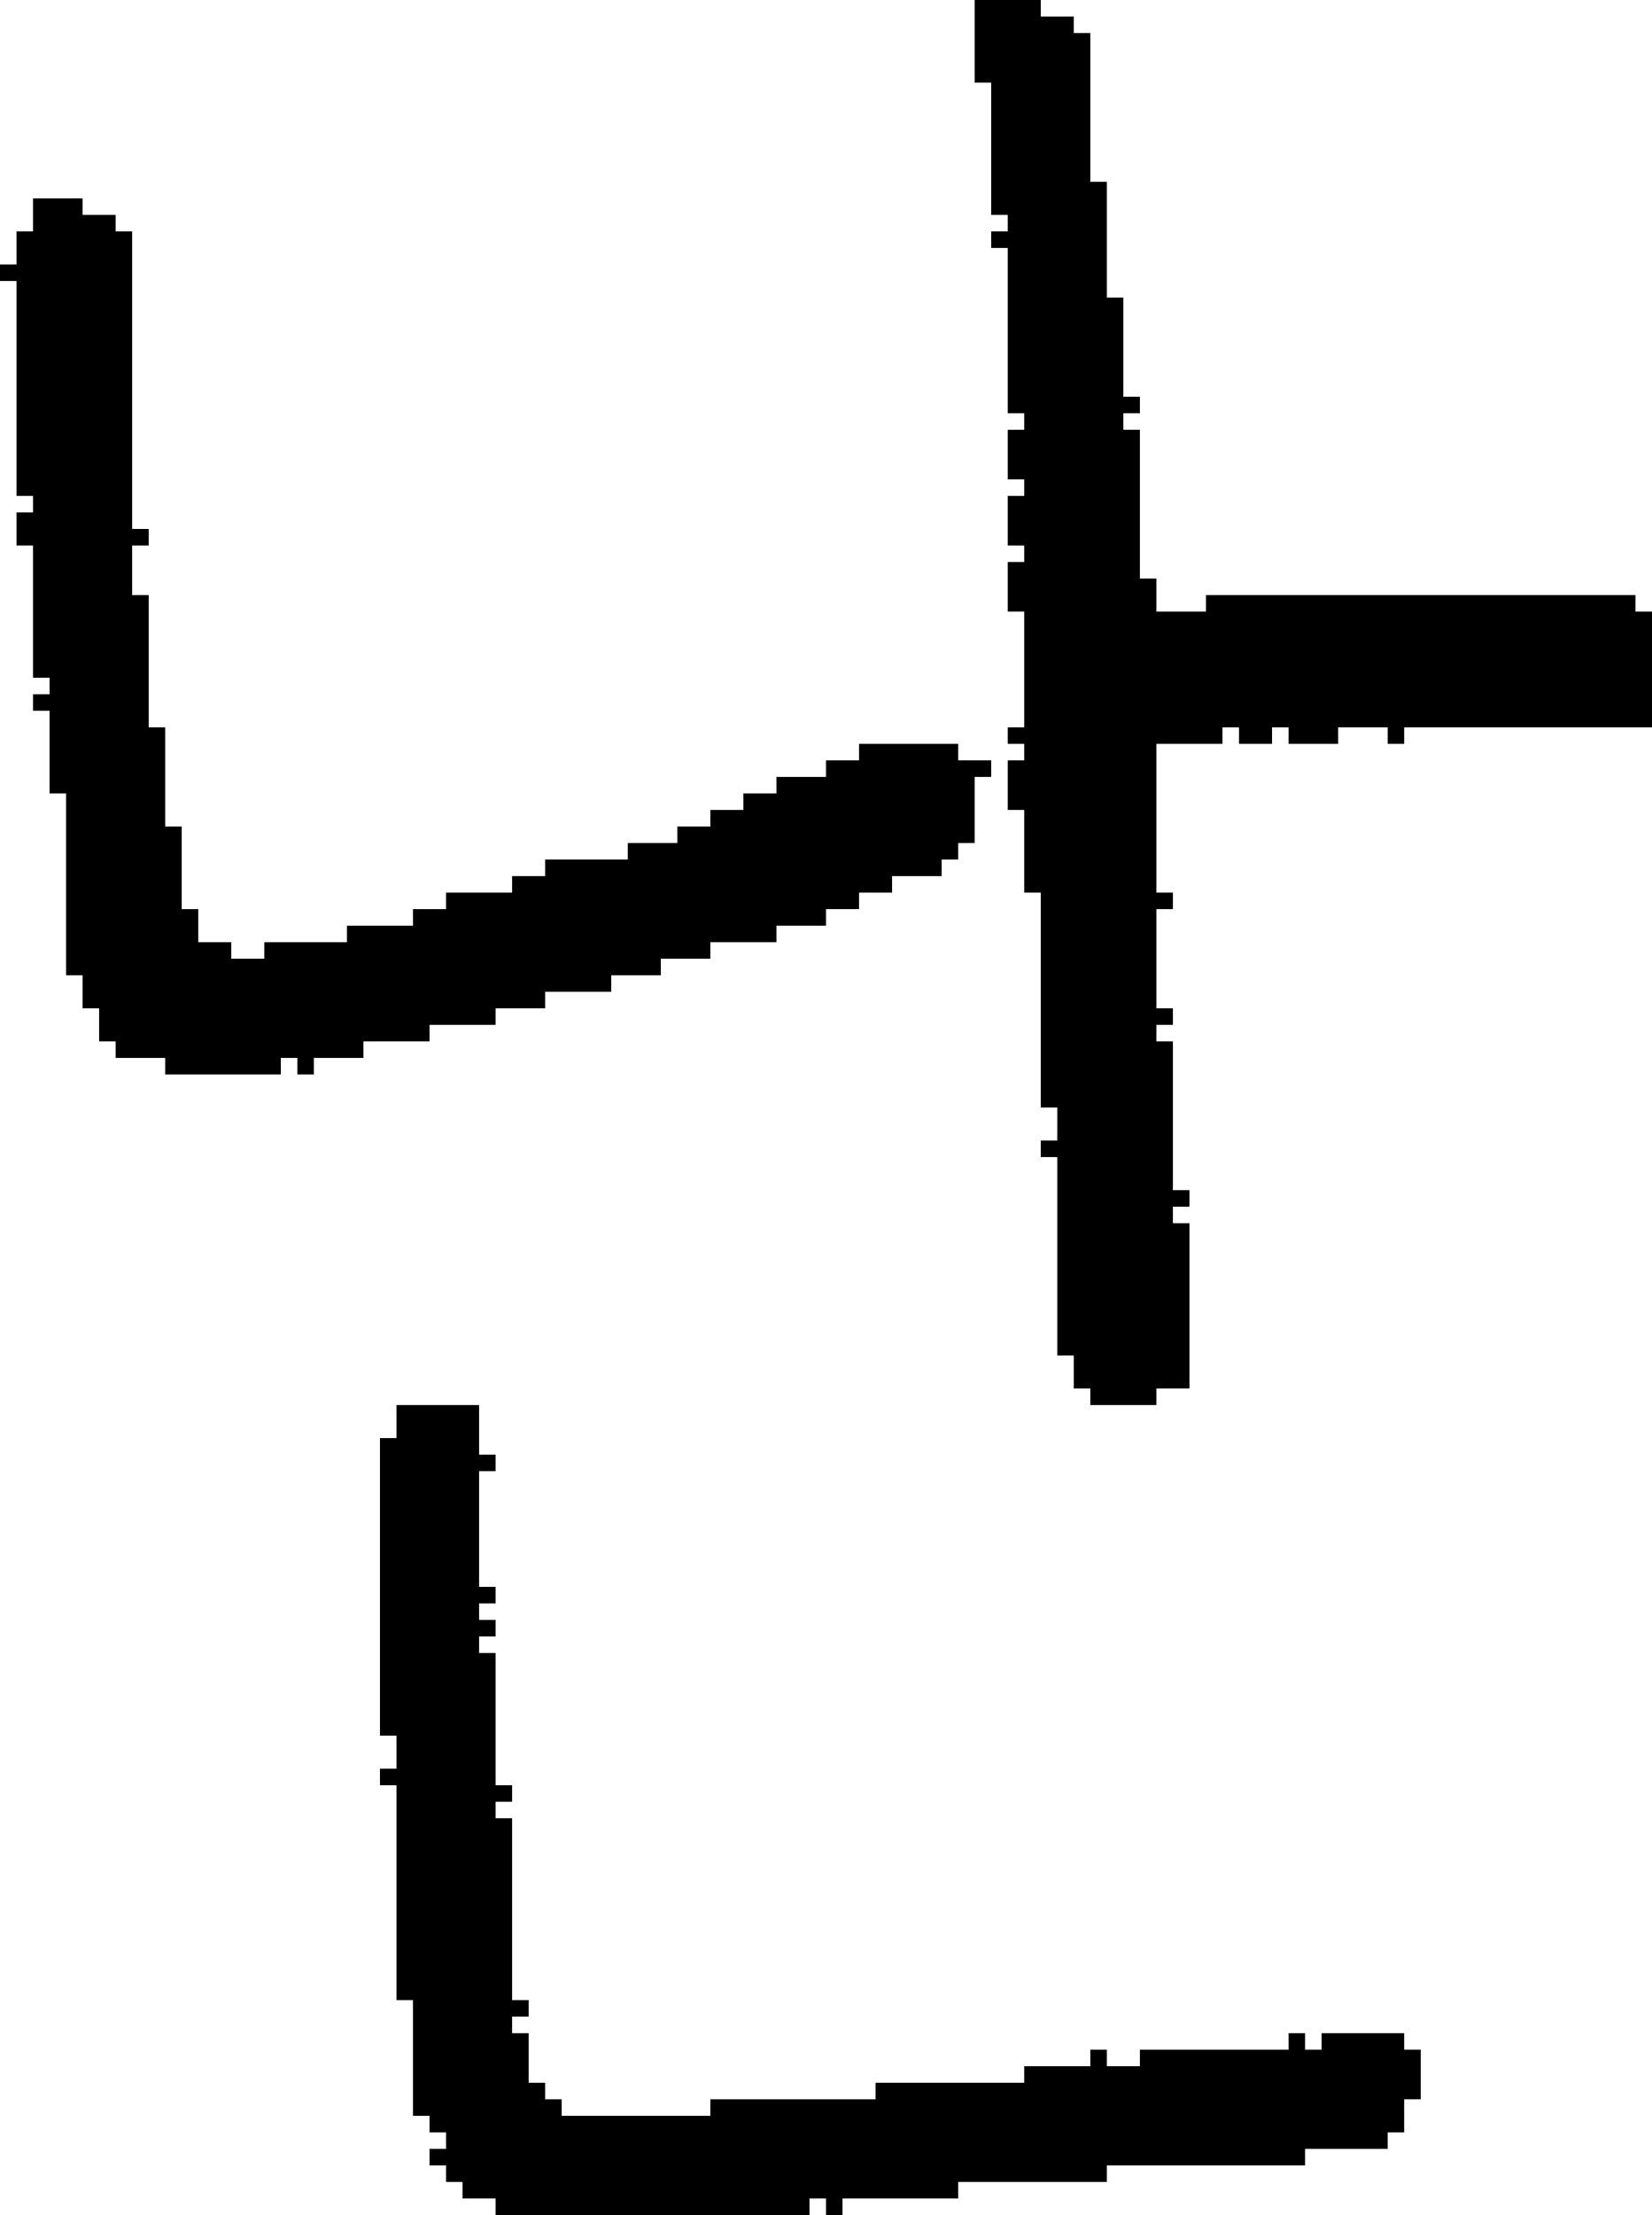 <?xml version="1.0" encoding="UTF-8" standalone="no"?>
<!DOCTYPE svg PUBLIC "-//W3C//DTD SVG 1.1//EN" 
  "http://www.w3.org/Graphics/SVG/1.1/DTD/svg11.dtd">
<svg width="100" height="134"
     xmlns="http://www.w3.org/2000/svg" version="1.1">
 <path d="  M 12,57  L 12,55  L 11,55  L 11,50  L 10,50  L 10,44  L 9,44  L 9,36  L 8,36  L 8,33  L 9,33  L 9,32  L 8,32  L 8,14  L 7,14  L 7,13  L 5,13  L 5,12  L 2,12  L 2,14  L 1,14  L 1,16  L 0,16  L 0,17  L 1,17  L 1,30  L 2,30  L 2,31  L 1,31  L 1,33  L 2,33  L 2,41  L 3,41  L 3,42  L 2,42  L 2,43  L 3,43  L 3,48  L 4,48  L 4,59  L 5,59  L 5,61  L 6,61  L 6,63  L 7,63  L 7,64  L 10,64  L 10,65  L 17,65  L 17,64  L 18,64  L 18,65  L 19,65  L 19,64  L 22,64  L 22,63  L 26,63  L 26,62  L 30,62  L 30,61  L 33,61  L 33,60  L 37,60  L 37,59  L 40,59  L 40,58  L 43,58  L 43,57  L 47,57  L 47,56  L 50,56  L 50,55  L 52,55  L 52,54  L 54,54  L 54,53  L 57,53  L 57,52  L 58,52  L 58,51  L 59,51  L 59,47  L 60,47  L 60,46  L 58,46  L 58,45  L 52,45  L 52,46  L 50,46  L 50,47  L 47,47  L 47,48  L 45,48  L 45,49  L 43,49  L 43,50  L 41,50  L 41,51  L 38,51  L 38,52  L 33,52  L 33,53  L 31,53  L 31,54  L 27,54  L 27,55  L 25,55  L 25,56  L 21,56  L 21,57  L 16,57  L 16,58  L 14,58  L 14,57  Z  " style="fill:rgb(0, 0, 0); fill-opacity:1.000; stroke:none;" />
 <path d="  M 26,130  L 26,131  L 27,131  L 27,132  L 28,132  L 28,133  L 30,133  L 30,134  L 49,134  L 49,133  L 50,133  L 50,134  L 51,134  L 51,133  L 58,133  L 58,132  L 67,132  L 67,131  L 79,131  L 79,130  L 84,130  L 84,129  L 85,129  L 85,127  L 86,127  L 86,124  L 85,124  L 85,123  L 80,123  L 80,124  L 79,124  L 79,123  L 78,123  L 78,124  L 69,124  L 69,125  L 67,125  L 67,124  L 66,124  L 66,125  L 62,125  L 62,126  L 53,126  L 53,127  L 43,127  L 43,128  L 34,128  L 34,127  L 33,127  L 33,126  L 32,126  L 32,123  L 31,123  L 31,122  L 32,122  L 32,121  L 31,121  L 31,110  L 30,110  L 30,109  L 31,109  L 31,108  L 30,108  L 30,100  L 29,100  L 29,99  L 30,99  L 30,98  L 29,98  L 29,97  L 30,97  L 30,96  L 29,96  L 29,89  L 30,89  L 30,88  L 29,88  L 29,85  L 24,85  L 24,87  L 23,87  L 23,105  L 24,105  L 24,107  L 23,107  L 23,108  L 24,108  L 24,121  L 25,121  L 25,128  L 26,128  L 26,129  L 27,129  L 27,130  Z  " style="fill:rgb(0, 0, 0); fill-opacity:1.000; stroke:none;" />
 <path d="  M 62,54  L 63,54  L 63,67  L 64,67  L 64,69  L 63,69  L 63,70  L 64,70  L 64,82  L 65,82  L 65,84  L 66,84  L 66,85  L 70,85  L 70,84  L 72,84  L 72,74  L 71,74  L 71,73  L 72,73  L 72,72  L 71,72  L 71,63  L 70,63  L 70,62  L 71,62  L 71,61  L 70,61  L 70,55  L 71,55  L 71,54  L 70,54  L 70,45  L 74,45  L 74,44  L 75,44  L 75,45  L 77,45  L 77,44  L 78,44  L 78,45  L 81,45  L 81,44  L 84,44  L 84,45  L 85,45  L 85,44  L 100,44  L 100,37  L 99,37  L 99,36  L 73,36  L 73,37  L 70,37  L 70,35  L 69,35  L 69,26  L 68,26  L 68,25  L 69,25  L 69,24  L 68,24  L 68,18  L 67,18  L 67,11  L 66,11  L 66,2  L 65,2  L 65,1  L 63,1  L 63,0  L 59,0  L 59,5  L 60,5  L 60,13  L 61,13  L 61,14  L 60,14  L 60,15  L 61,15  L 61,25  L 62,25  L 62,26  L 61,26  L 61,29  L 62,29  L 62,30  L 61,30  L 61,33  L 62,33  L 62,34  L 61,34  L 61,37  L 62,37  L 62,44  L 61,44  L 61,45  L 62,45  L 62,46  L 61,46  L 61,49  L 62,49  Z  " style="fill:rgb(0, 0, 0); fill-opacity:1.000; stroke:none;" />
</svg>
